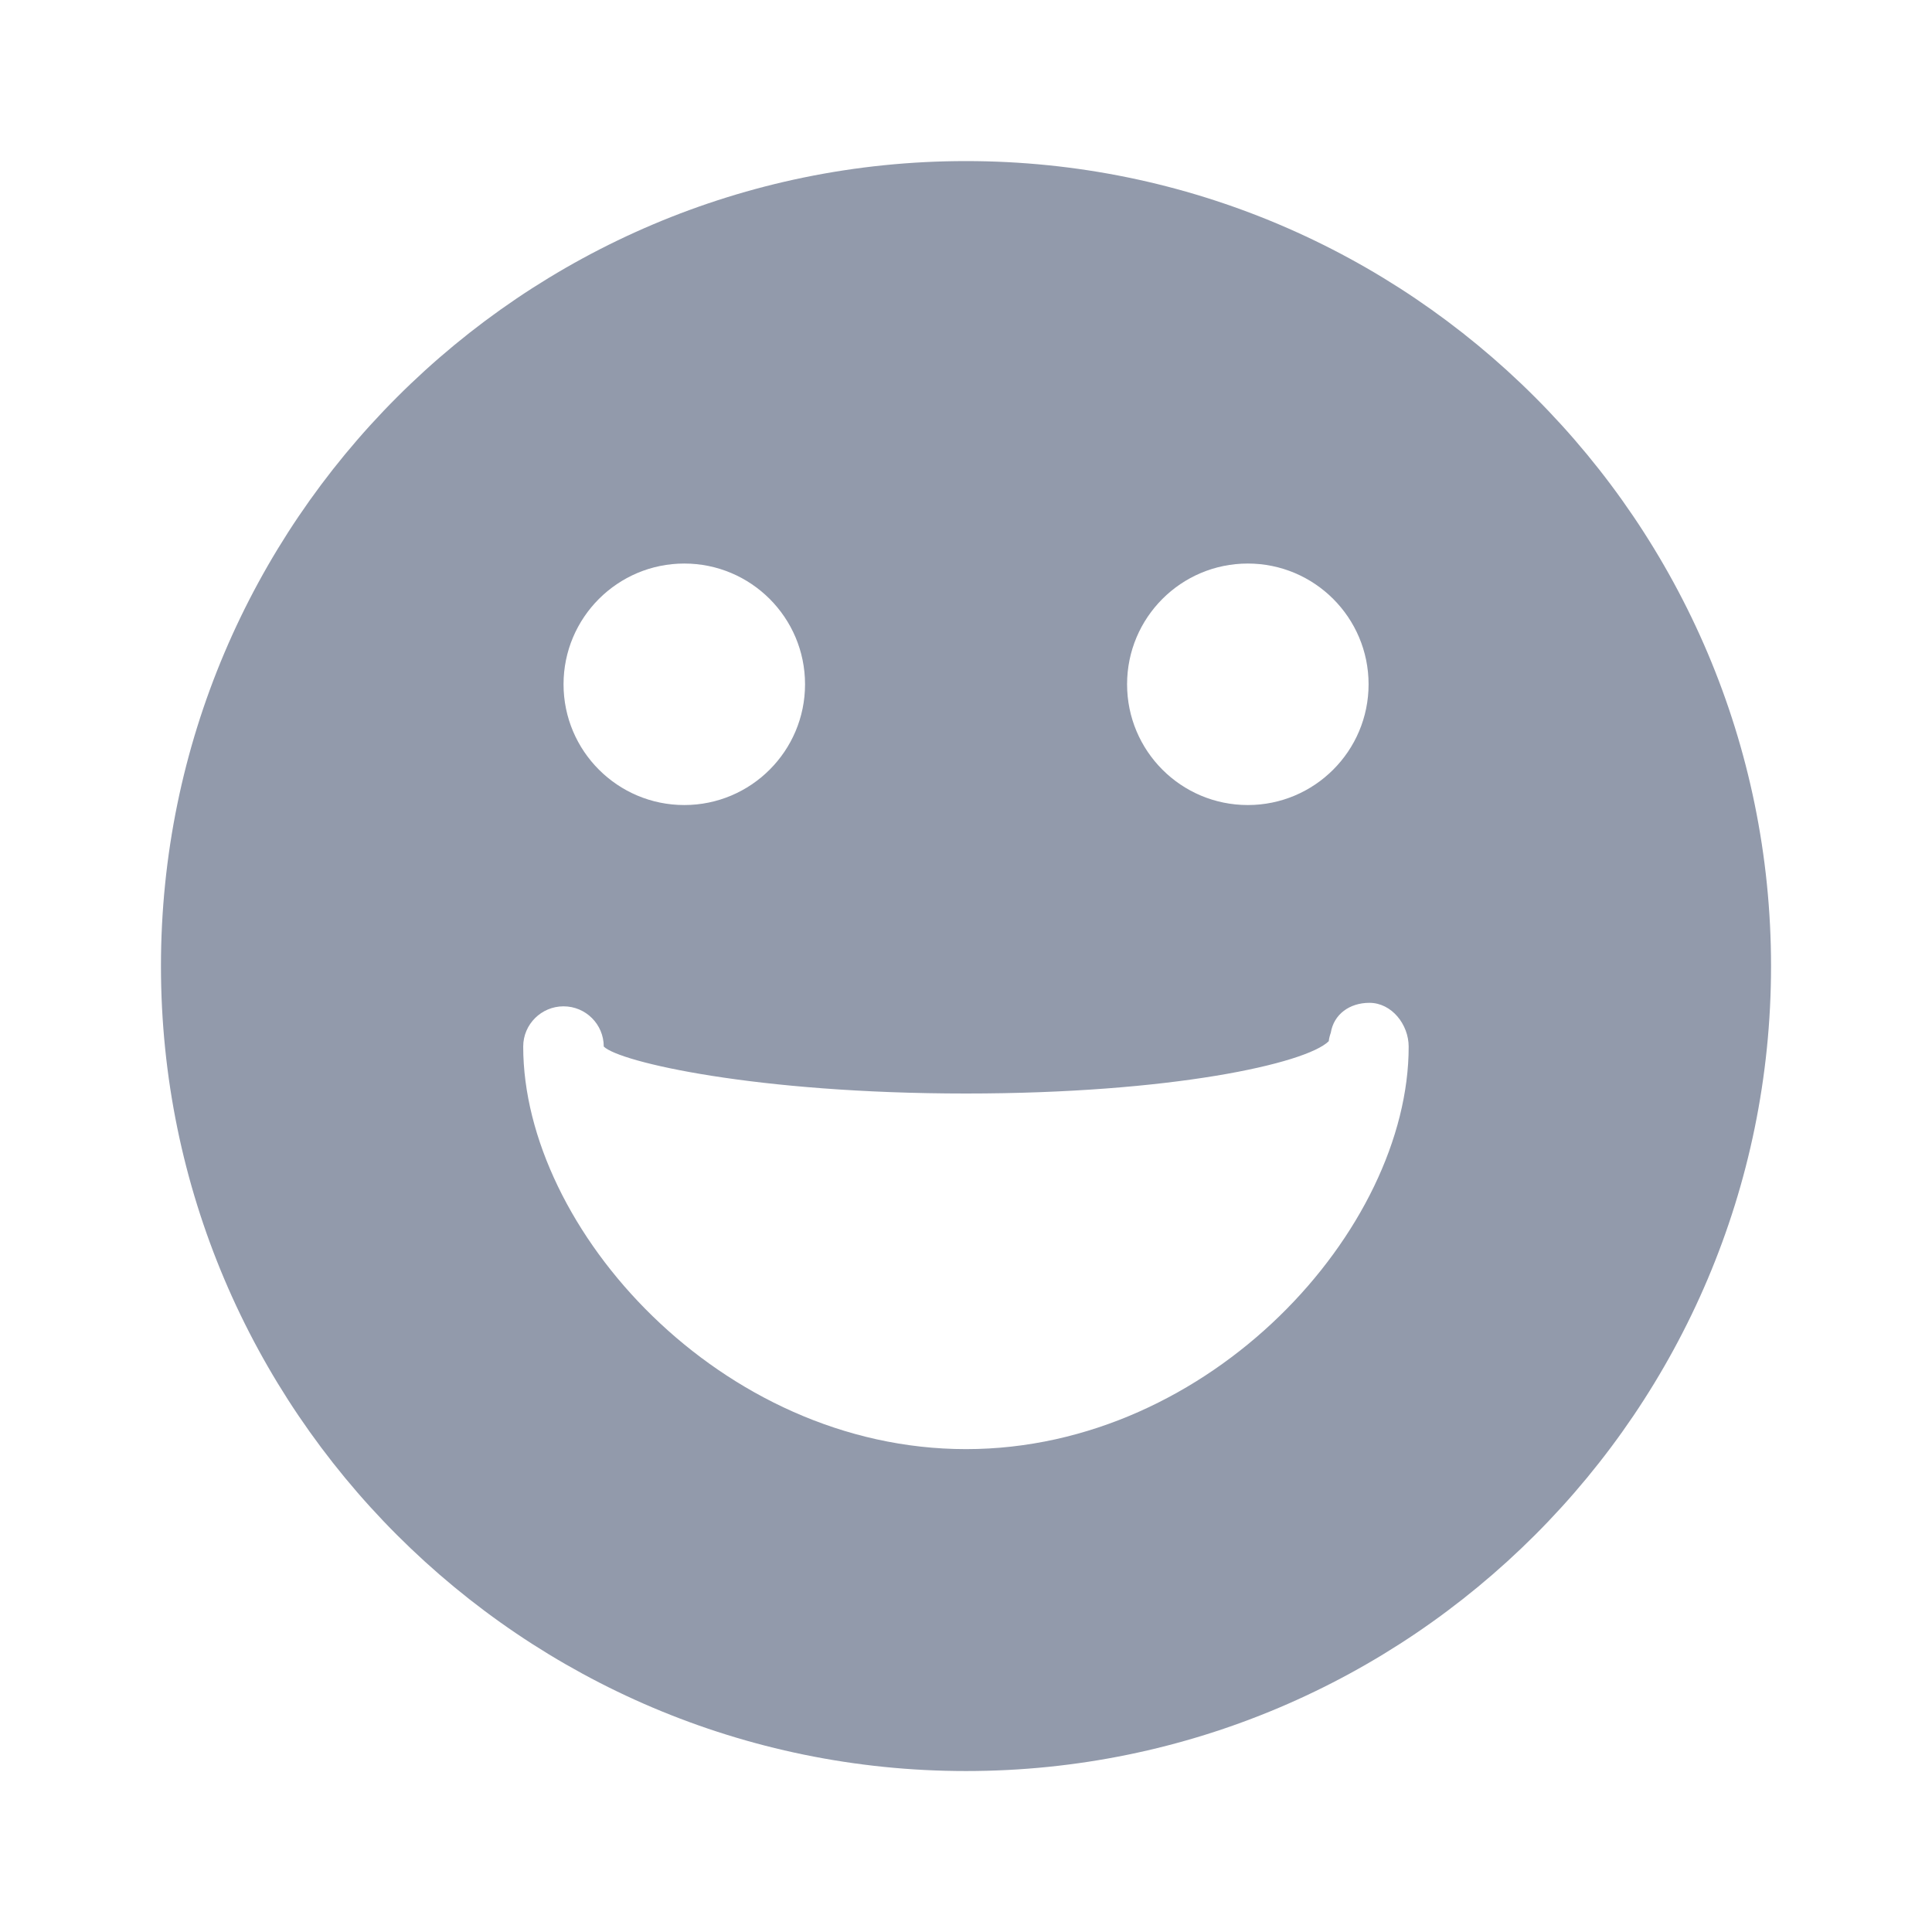 <svg width="16" height="16" viewBox="0 0 16 16" fill="none" xmlns="http://www.w3.org/2000/svg">
<path d="M8 1.334C4.324 1.334 1.333 4.325 1.333 8.001C1.333 11.677 4.324 14.667 8 14.667C11.676 14.667 14.667 11.677 14.667 8.001C14.667 4.325 11.676 1.334 8 1.334ZM10.334 4.667C10.886 4.667 11.334 5.115 11.334 5.667C11.334 6.219 10.886 6.667 10.334 6.667C9.781 6.667 9.334 6.219 9.334 5.667C9.334 5.115 9.781 4.667 10.334 4.667ZM5.667 4.667C6.219 4.667 6.667 5.115 6.667 5.667C6.667 6.219 6.219 6.667 5.667 6.667C5.115 6.667 4.667 6.219 4.667 5.667C4.667 5.115 5.115 4.667 5.667 4.667ZM8 12.001C5.969 12.001 4.333 10.177 4.333 8.667C4.333 8.483 4.483 8.334 4.667 8.334C4.851 8.334 5 8.483 5 8.667C5.128 8.795 6.258 9.056 8 9.056C9.699 9.056 10.814 8.809 11.004 8.623C11.007 8.598 11.013 8.575 11.021 8.553C11.046 8.4 11.176 8.305 11.341 8.305C11.525 8.305 11.666 8.484 11.666 8.668C11.667 10.177 10.031 12.001 8 12.001Z" fill="#929AAB"/>
</svg>
